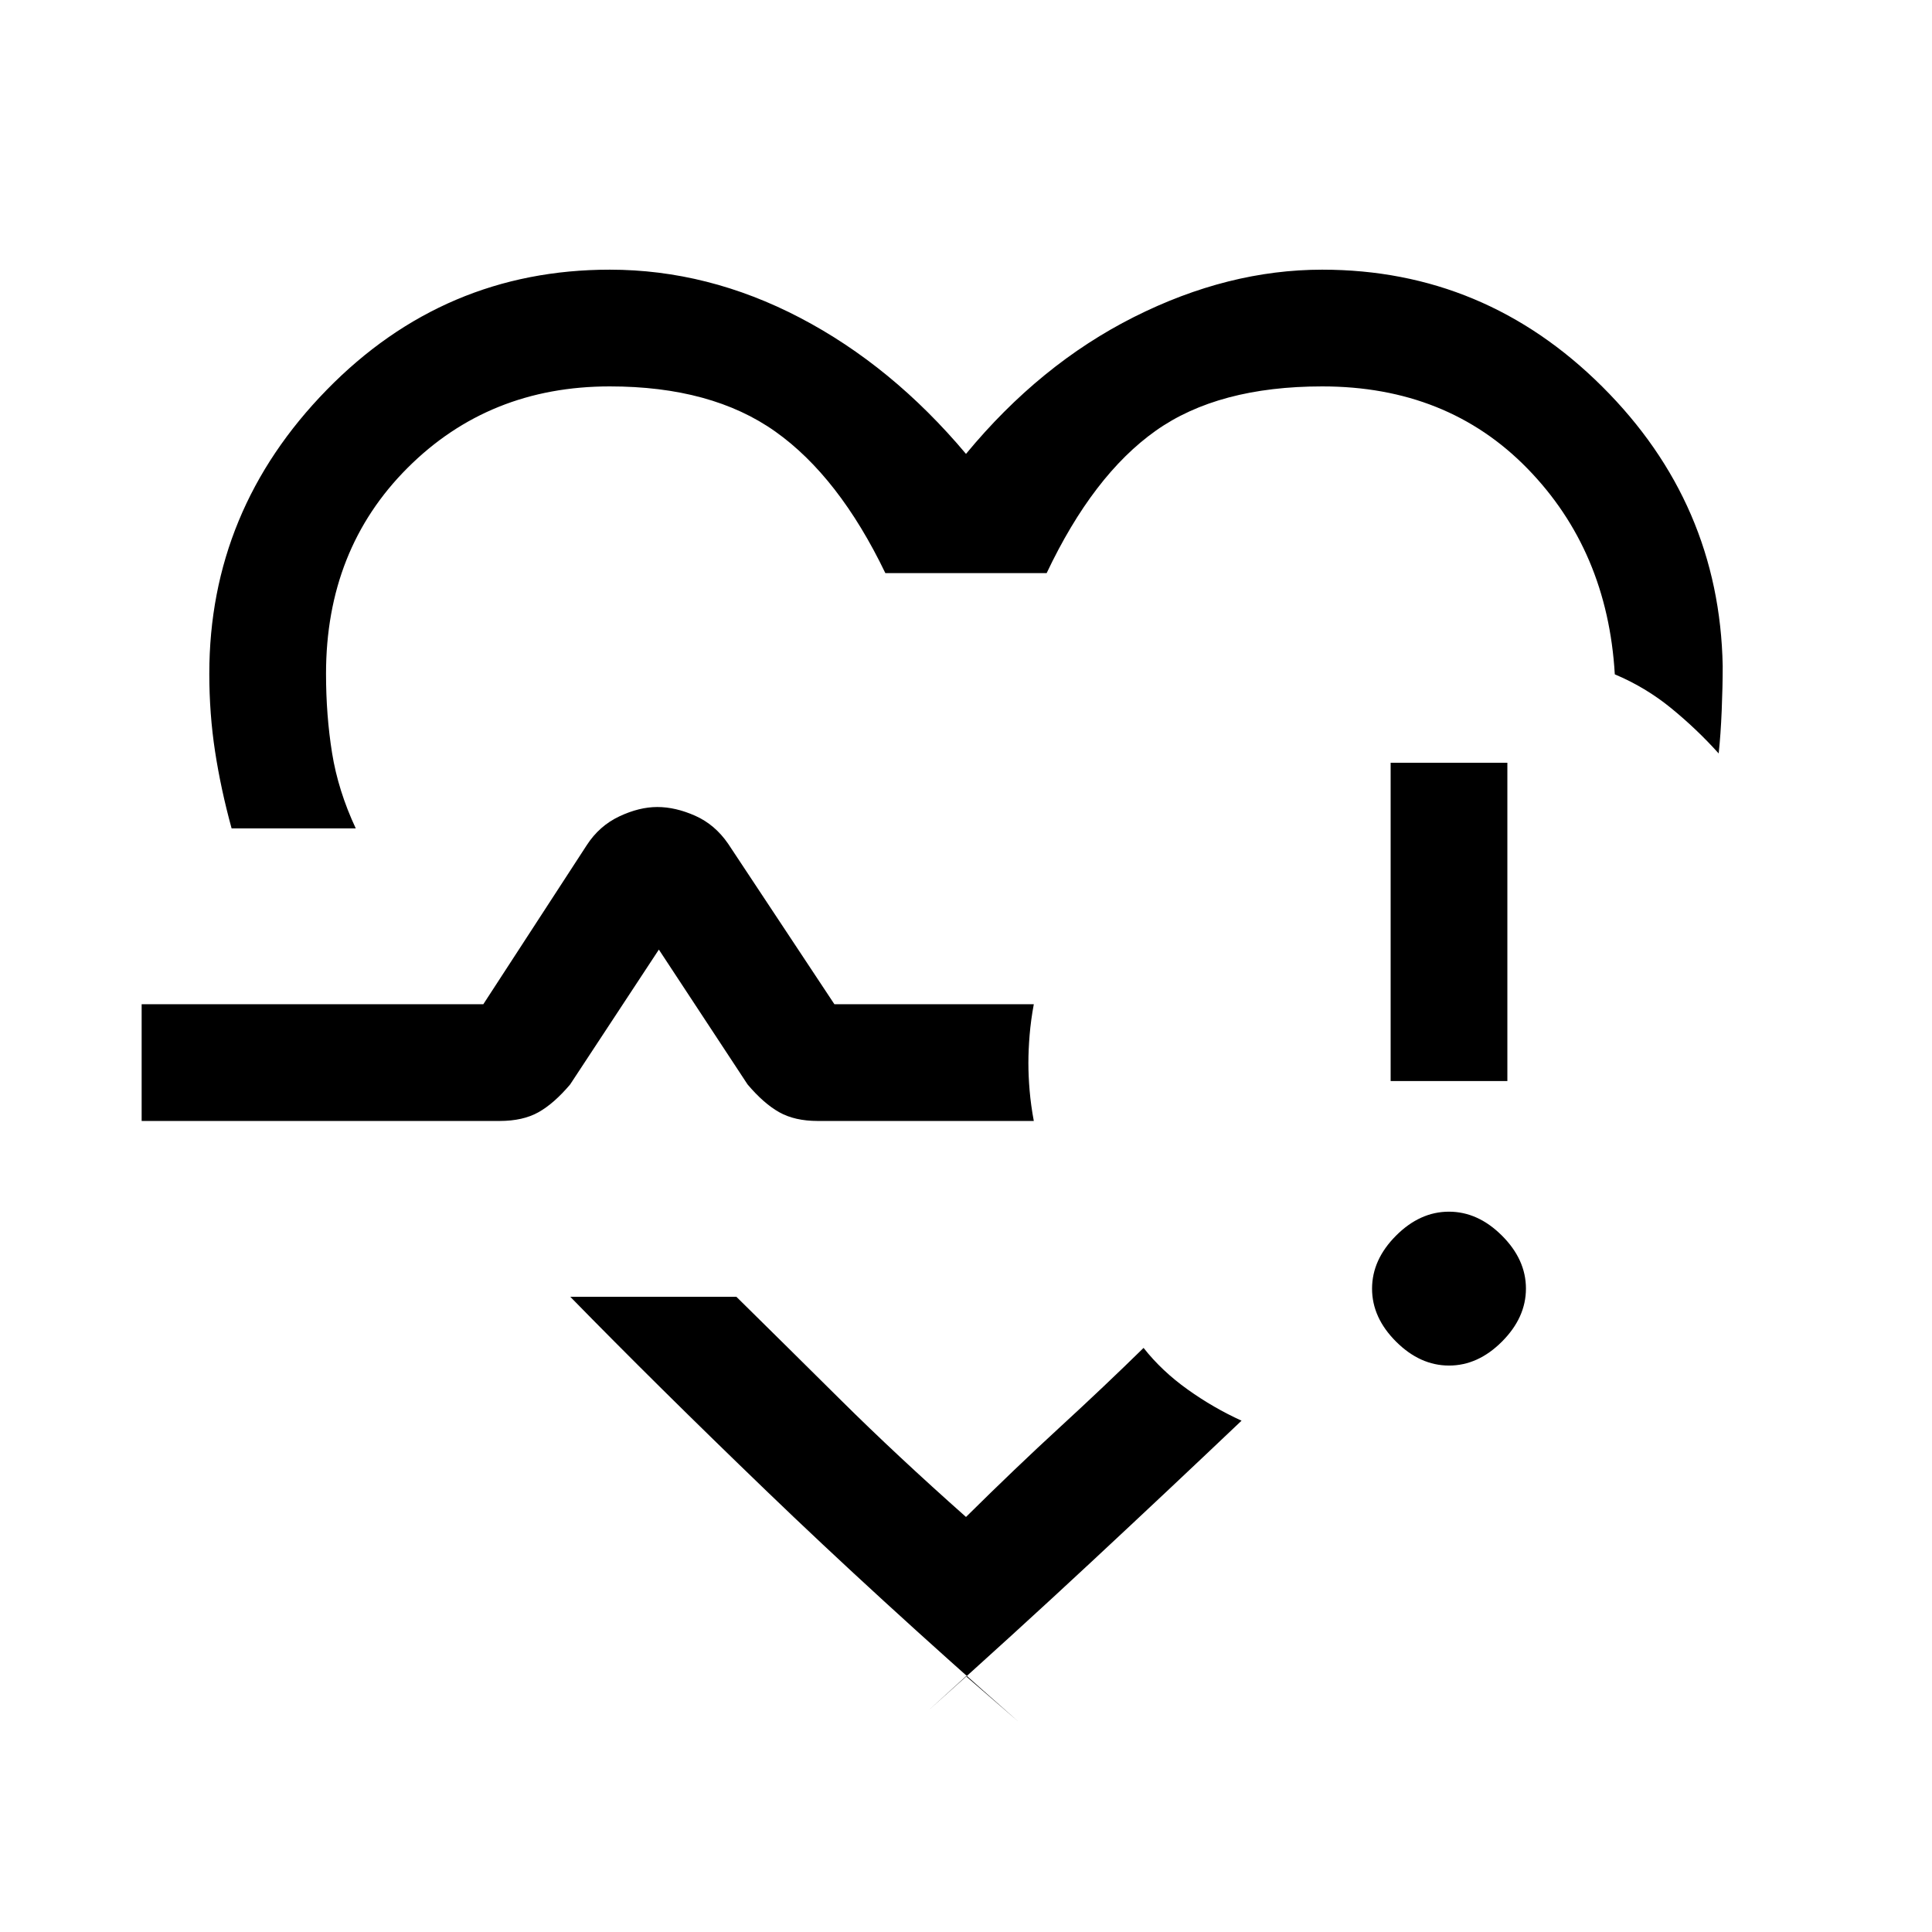 <svg xmlns="http://www.w3.org/2000/svg" height="20" viewBox="0 -960 960 960" width="20"><path d="M457.846-487.615Zm-342.769-60.77q-5.341-19.489-8.209-38.192Q104-605.281 104-625.231q0-81.308 58.346-141.038Q220.692-826 303-826q48.769 0 94.5 23.884 45.731 23.885 82.5 67.654Q516.769-779 563.5-802.5T657-826q80.769 0 139.116 58.077Q854.462-709.846 856-629.077q0 10.231-.5 22.231-.5 12-1.5 21.231-10.769-12-23.542-22.441-12.773-10.441-28.073-16.867-3.616-61.462-43.424-102.269Q719.154-768 657-768q-51.615 0-82.731 22.038-31.115 22.039-54.192 70.731h-80.154q-23.077-47.923-54.692-70.346Q353.615-768 303-768q-60 0-100.5 40.5T162-625.231q0 20.65 3 39.363 3 18.714 11.769 37.483h-61.692ZM480-127.077l25.769 22.308q-70.539-62-125-114.462-54.462-52.461-97.385-96.384h82.539q24.63 24.263 52.083 51.502Q445.46-236.874 480-206.231q24.551-24.305 46.635-44.588 22.083-20.283 41.596-39.412 9.06 11.5 21.927 20.679 12.867 9.179 26.765 15.475-35.615 33.846-74.269 69.846-38.654 36-81.346 74.154l18.692-17Zm240.027-154.384q-14.412 0-26.335-11.897-11.923-11.896-11.923-26.307 0-14.412 11.896-26.335t26.308-11.923q14.412 0 26.335 11.896t11.923 26.308q0 14.411-11.896 26.334-11.896 11.924-26.308 11.924ZM691-422.846V-581h58v158.154h-58ZM70.384-403v-58h169.77l51.405-79.041q6.207-9.584 16.119-14.271Q317.59-559 326.615-559q9.026 0 18.821 4.346 9.795 4.346 16.377 13.916L414.615-461h99.077q-1.461 7.833-2.077 15.296-.615 7.464-.615 13.892 0 6.427.615 13.703.616 7.276 2.077 15.109H406.308q-11.391 0-19.119-4.346t-15.728-13.808l-44.076-67-44.077 67q-8 9.462-15.728 13.808T248.278-403H70.384Z"/></svg>